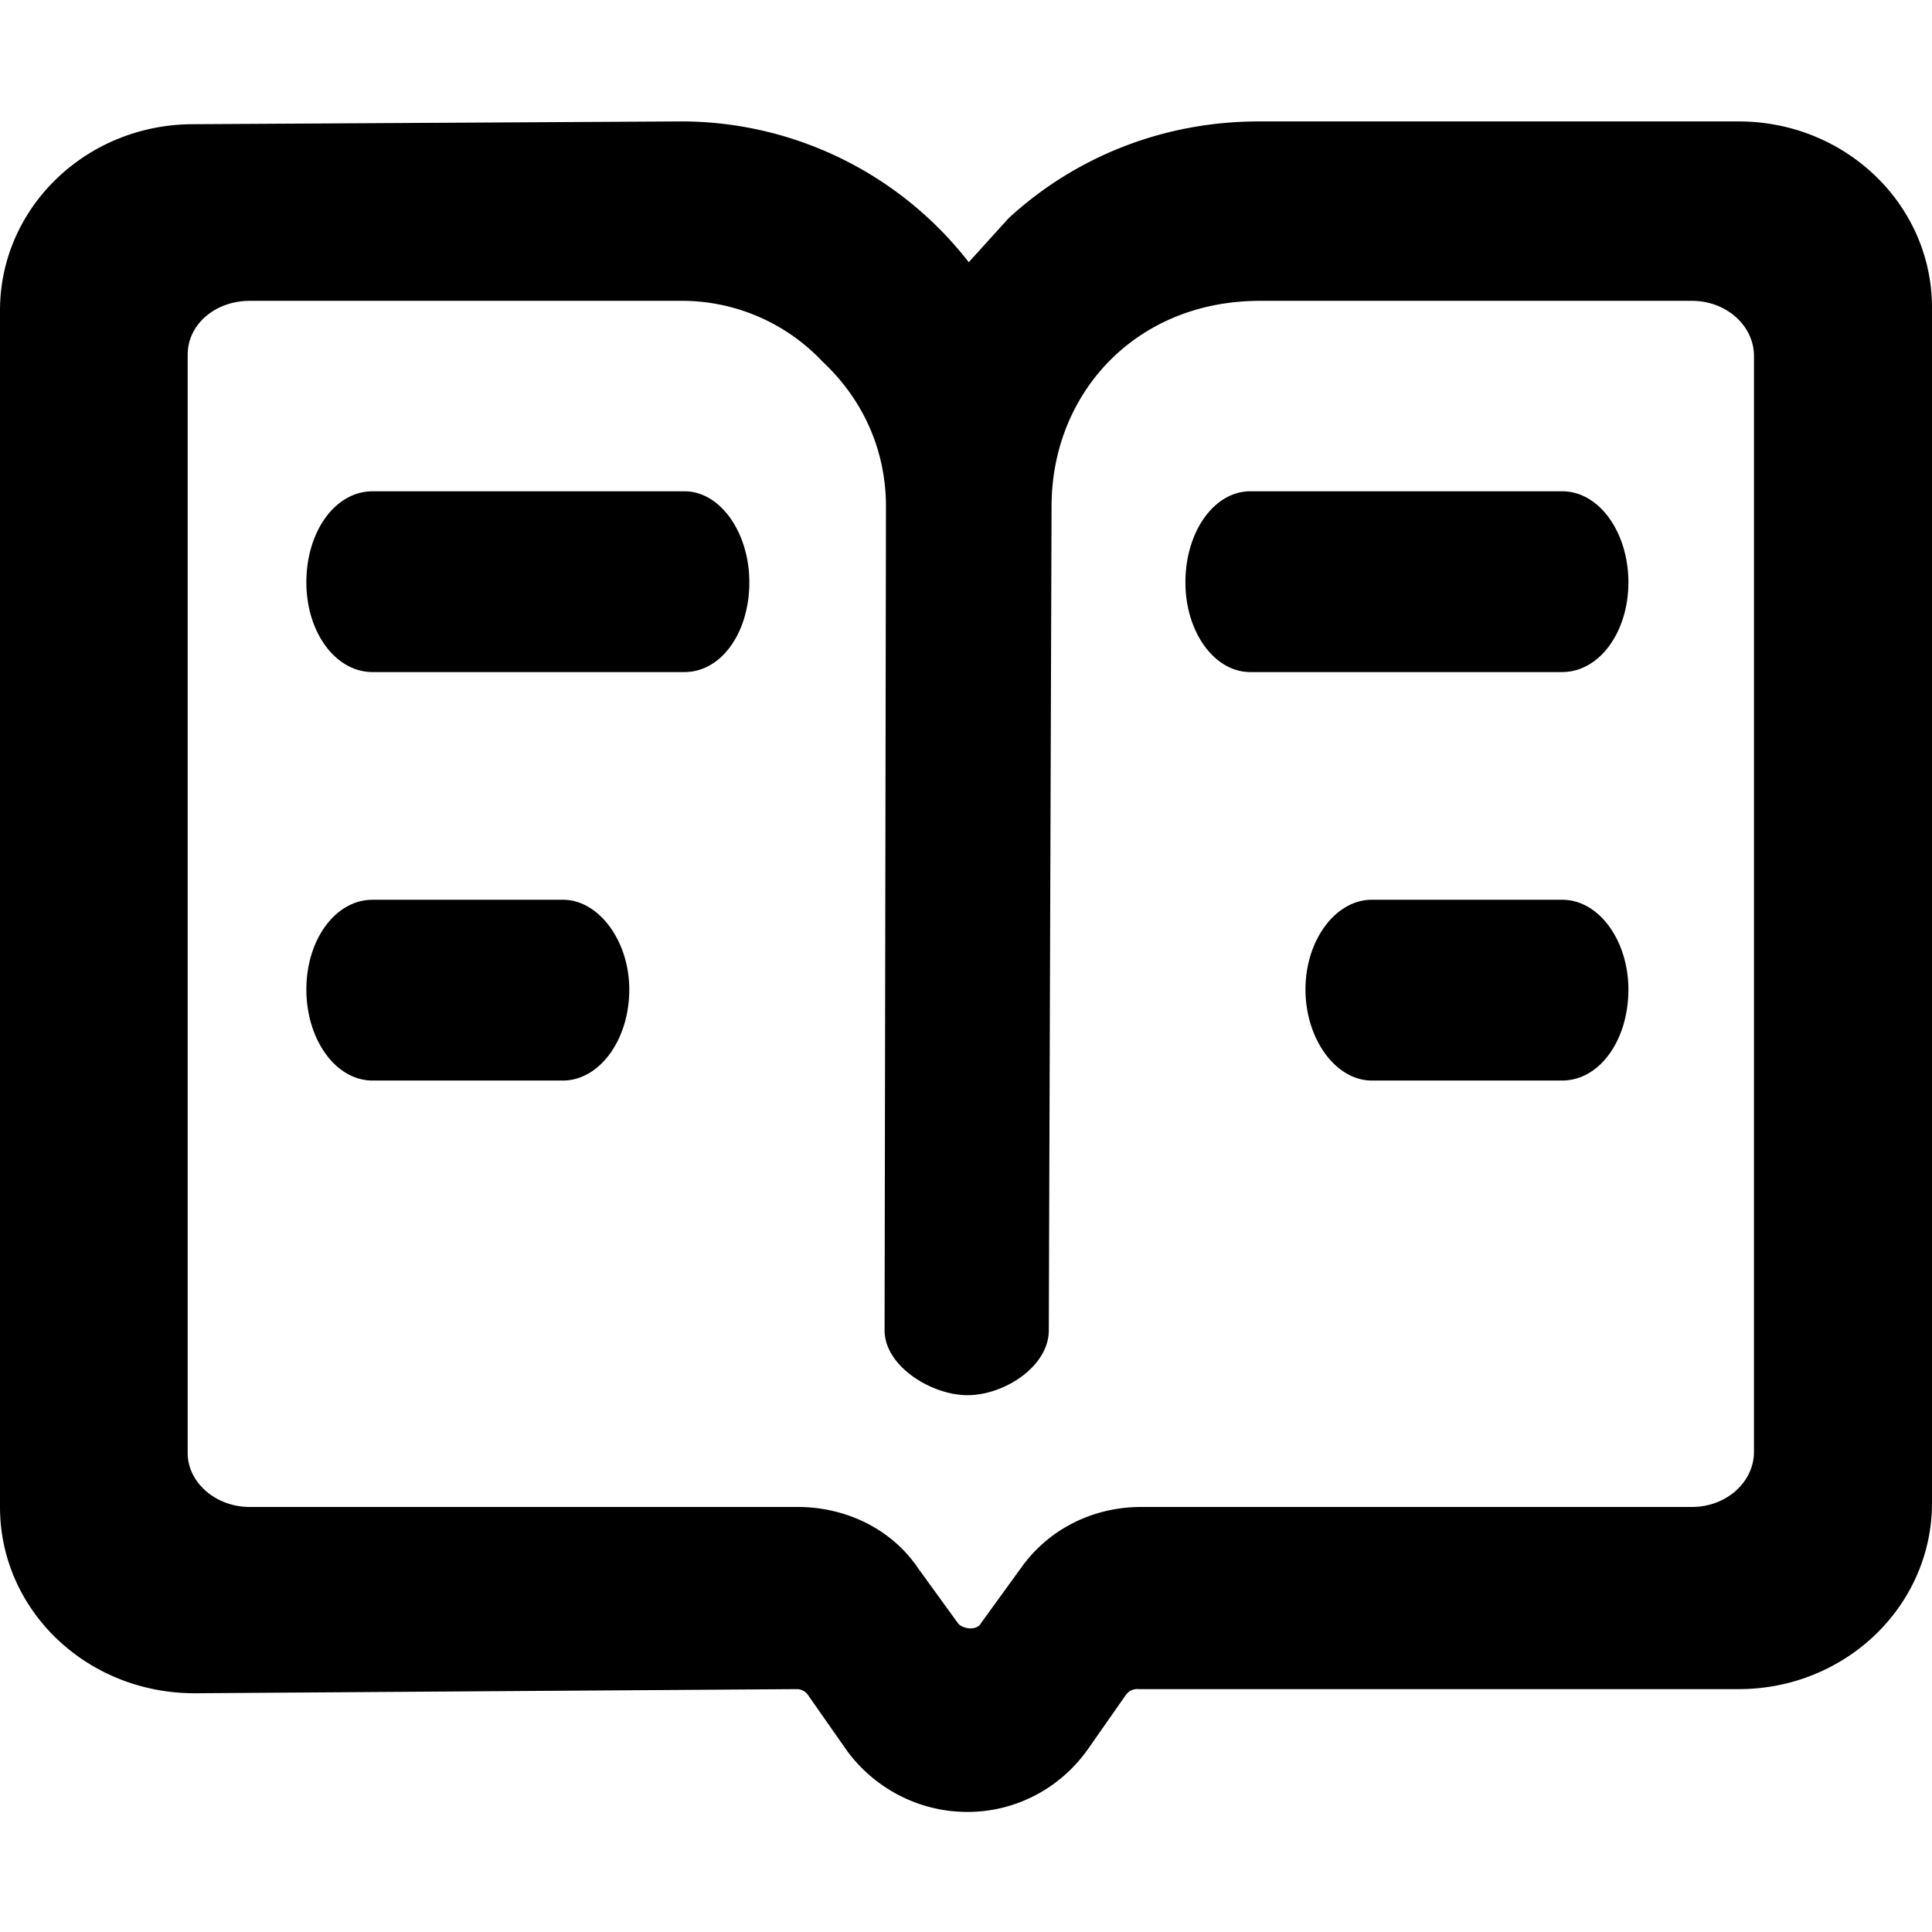 <svg viewBox="0 0 14 14" xmlns="http://www.w3.org/2000/svg">
  <path d="M12.6.88c.77 0 1.4.6 1.4 1.35v8.66c0 .75-.63 1.35-1.4 1.35H8.25a.1.1 0 0 0-.09.04l-.28.4c-.2.28-.52.45-.87.45s-.67-.17-.87-.44l-.28-.4a.1.1 0 0 0-.09-.05l-4.36.03c-.78 0-1.41-.6-1.41-1.35V2.25C0 1.5.63.9 1.4.9L4.9.88A2.64 2.64 0 0 1 7.02 1.9l.29-.32c.49-.45 1.13-.7 1.81-.7h3.49Zm-.34 1.3H9.13c-.9 0-1.51.67-1.51 1.49L7.6 9.64c0 .26-.32.47-.59.47-.26 0-.6-.21-.6-.47l.01-5.97c0-.4-.16-.77-.46-1.05a1.4 1.4 0 0 0-1.04-.44H1.81c-.25 0-.45.17-.45.39v7.96c0 .21.2.39.45.39h3.97c.35 0 .68.16.87.44l.29.4c.02.03.07.04.09.04.01 0 .06 0 .08-.04l.29-.4c.2-.28.52-.44.87-.44h3.99c.25 0 .45-.18.45-.4V2.58c0-.22-.2-.4-.45-.4ZM4.08 6.52c.26 0 .48.3.48.65 0 .37-.22.66-.48.66H2.7c-.27 0-.48-.3-.48-.66 0-.36.21-.65.48-.65h1.38Zm7.24 0c.27 0 .48.3.48.65 0 .37-.21.66-.48.66H9.94c-.26 0-.48-.3-.48-.66 0-.36.22-.65.48-.65h1.38ZM4.96 3.56c.26 0 .47.3.47.66 0 .36-.2.65-.47.65H2.7c-.27 0-.48-.29-.48-.65 0-.37.21-.66.48-.66h2.26Zm6.36 0c.27 0 .48.3.48.66 0 .36-.21.65-.48.65H9.06c-.26 0-.47-.29-.47-.65 0-.37.21-.66.47-.66h2.26Z"/>
</svg>

